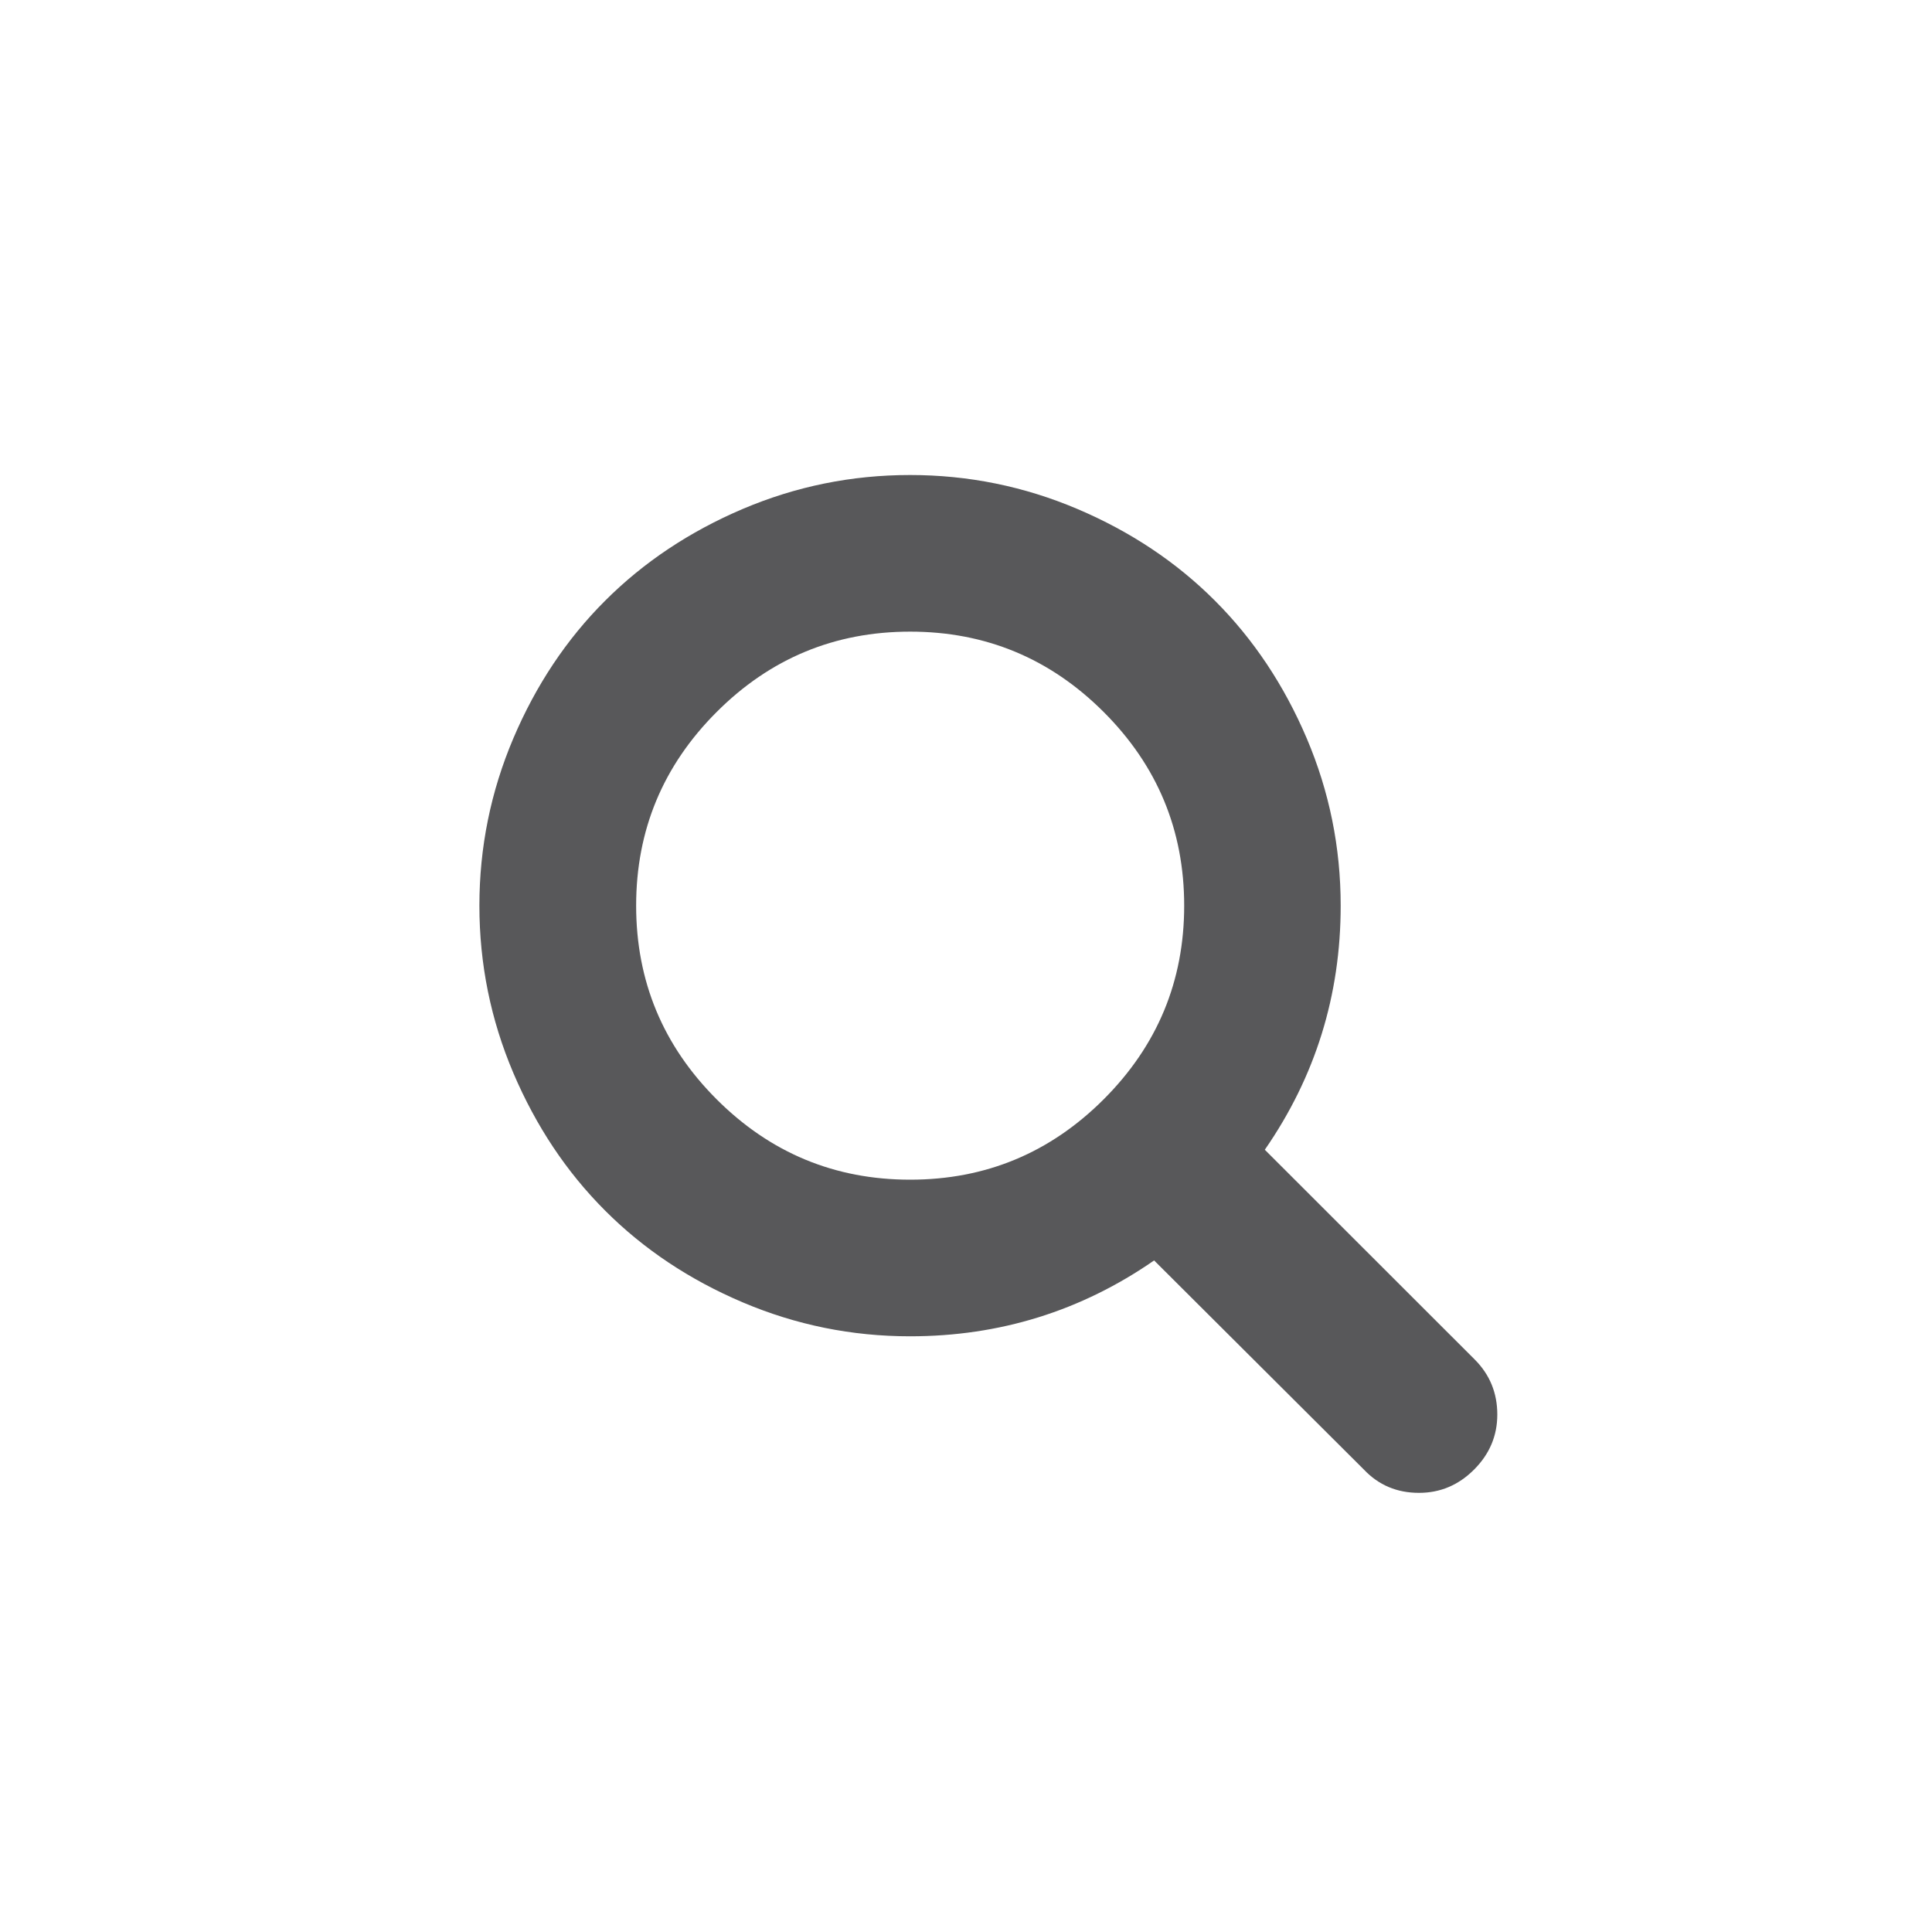 <?xml version="1.0" encoding="utf-8"?>
<!-- Generator: Adobe Illustrator 17.1.0, SVG Export Plug-In . SVG Version: 6.00 Build 0)  -->
<!DOCTYPE svg PUBLIC "-//W3C//DTD SVG 1.1//EN" "http://www.w3.org/Graphics/SVG/1.1/DTD/svg11.dtd">
<svg version="1.1" id="Layer_1" xmlns="http://www.w3.org/2000/svg" xmlns:xlink="http://www.w3.org/1999/xlink" x="0px" y="0px"
	 viewBox="0 0 30 30" enable-background="new 0 0 30 30" xml:space="preserve">
<path fill="#58585A" d="M22.899,21.11c0.234,0.234,0.351,0.519,0.351,0.855c0,0.329-0.12,0.614-0.361,0.855
	c-0.241,0.241-0.526,0.361-0.855,0.361c-0.342,0-0.627-0.12-0.855-0.361l-3.258-3.248c-1.133,0.785-2.397,1.178-3.79,1.178
	c-0.906,0-1.771-0.176-2.598-0.527c-0.826-0.351-1.539-0.826-2.137-1.425c-0.598-0.598-1.073-1.311-1.425-2.137
	c-0.351-0.826-0.527-1.692-0.527-2.598c0-0.905,0.176-1.771,0.527-2.598c0.351-0.826,0.826-1.539,1.425-2.137
	c0.598-0.598,1.311-1.073,2.137-1.425c0.826-0.351,1.692-0.527,2.598-0.527c0.905,0,1.771,0.176,2.598,0.527
	c0.826,0.351,1.539,0.826,2.137,1.425c0.598,0.598,1.073,1.311,1.425,2.137c0.351,0.826,0.527,1.692,0.527,2.598
	c0,1.393-0.393,2.656-1.178,3.79L22.899,21.11L22.899,21.11z M17.139,17.069c0.833-0.833,1.249-1.835,1.249-3.006
	c0-1.171-0.416-2.173-1.249-3.006c-0.833-0.833-1.835-1.249-3.006-1.249c-1.172,0-2.174,0.416-3.006,1.249
	c-0.833,0.833-1.249,1.835-1.249,3.006c0,1.171,0.416,2.173,1.249,3.006c0.833,0.833,1.835,1.249,3.006,1.249
	C15.304,18.318,16.306,17.902,17.139,17.069z"/>
</svg>
